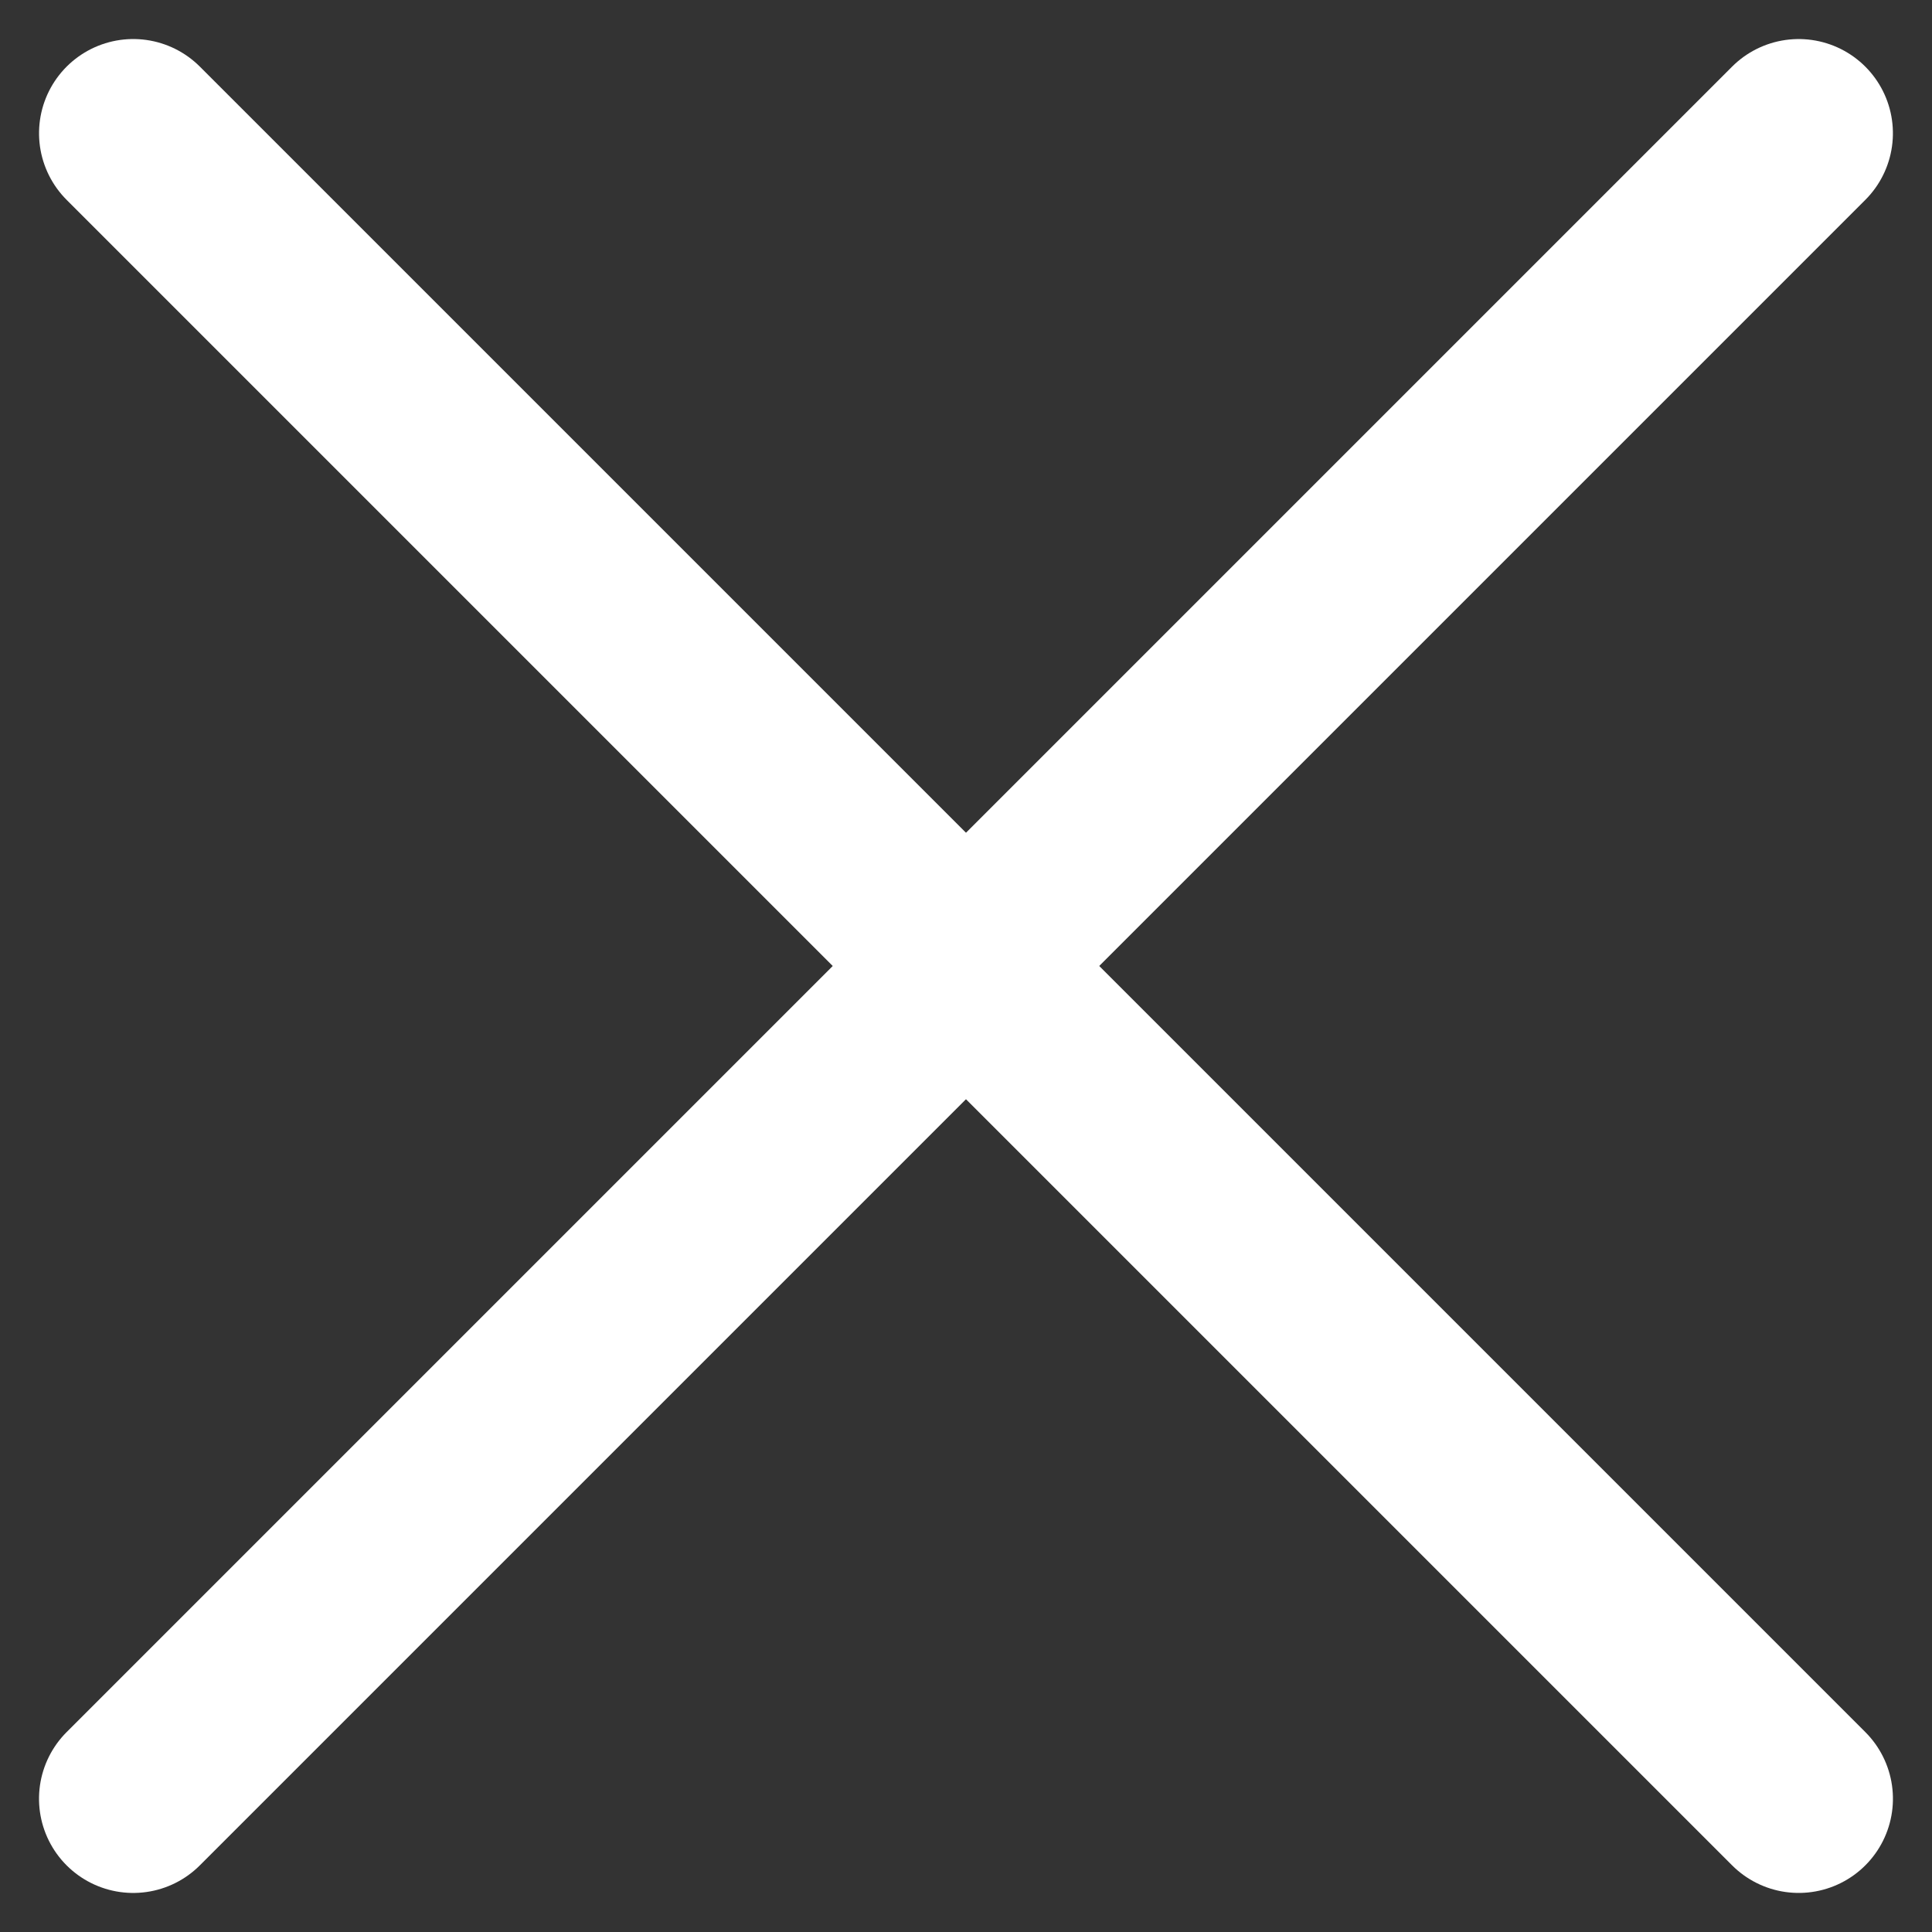 <svg xmlns="http://www.w3.org/2000/svg" width="15.38" height="15.38" viewBox="0 0 15.38 15.38">
  <rect x="0" y="0" width="15.38" height="15.38" fill="#333333" stroke="none"/>
  <g id="Grupo_718" data-name="Grupo 718" transform="translate(-337.935 -519.185)">
    <path id="Caminho_772" data-name="Caminho 772" d="M3.125,12.5h18.75" transform="translate(327.947 526.875) rotate(-45)" fill="none" stroke="#fff" stroke-linecap="round" stroke-linejoin="round" stroke-width="1.5"/>
    <path id="Caminho_2670" data-name="Caminho 2670" d="M0,0H18.75" transform="translate(352.254 533.504) rotate(-135)" fill="none" stroke="#fff" stroke-linecap="round" stroke-linejoin="round" stroke-width="1.5"/>
  </g>
</svg>
